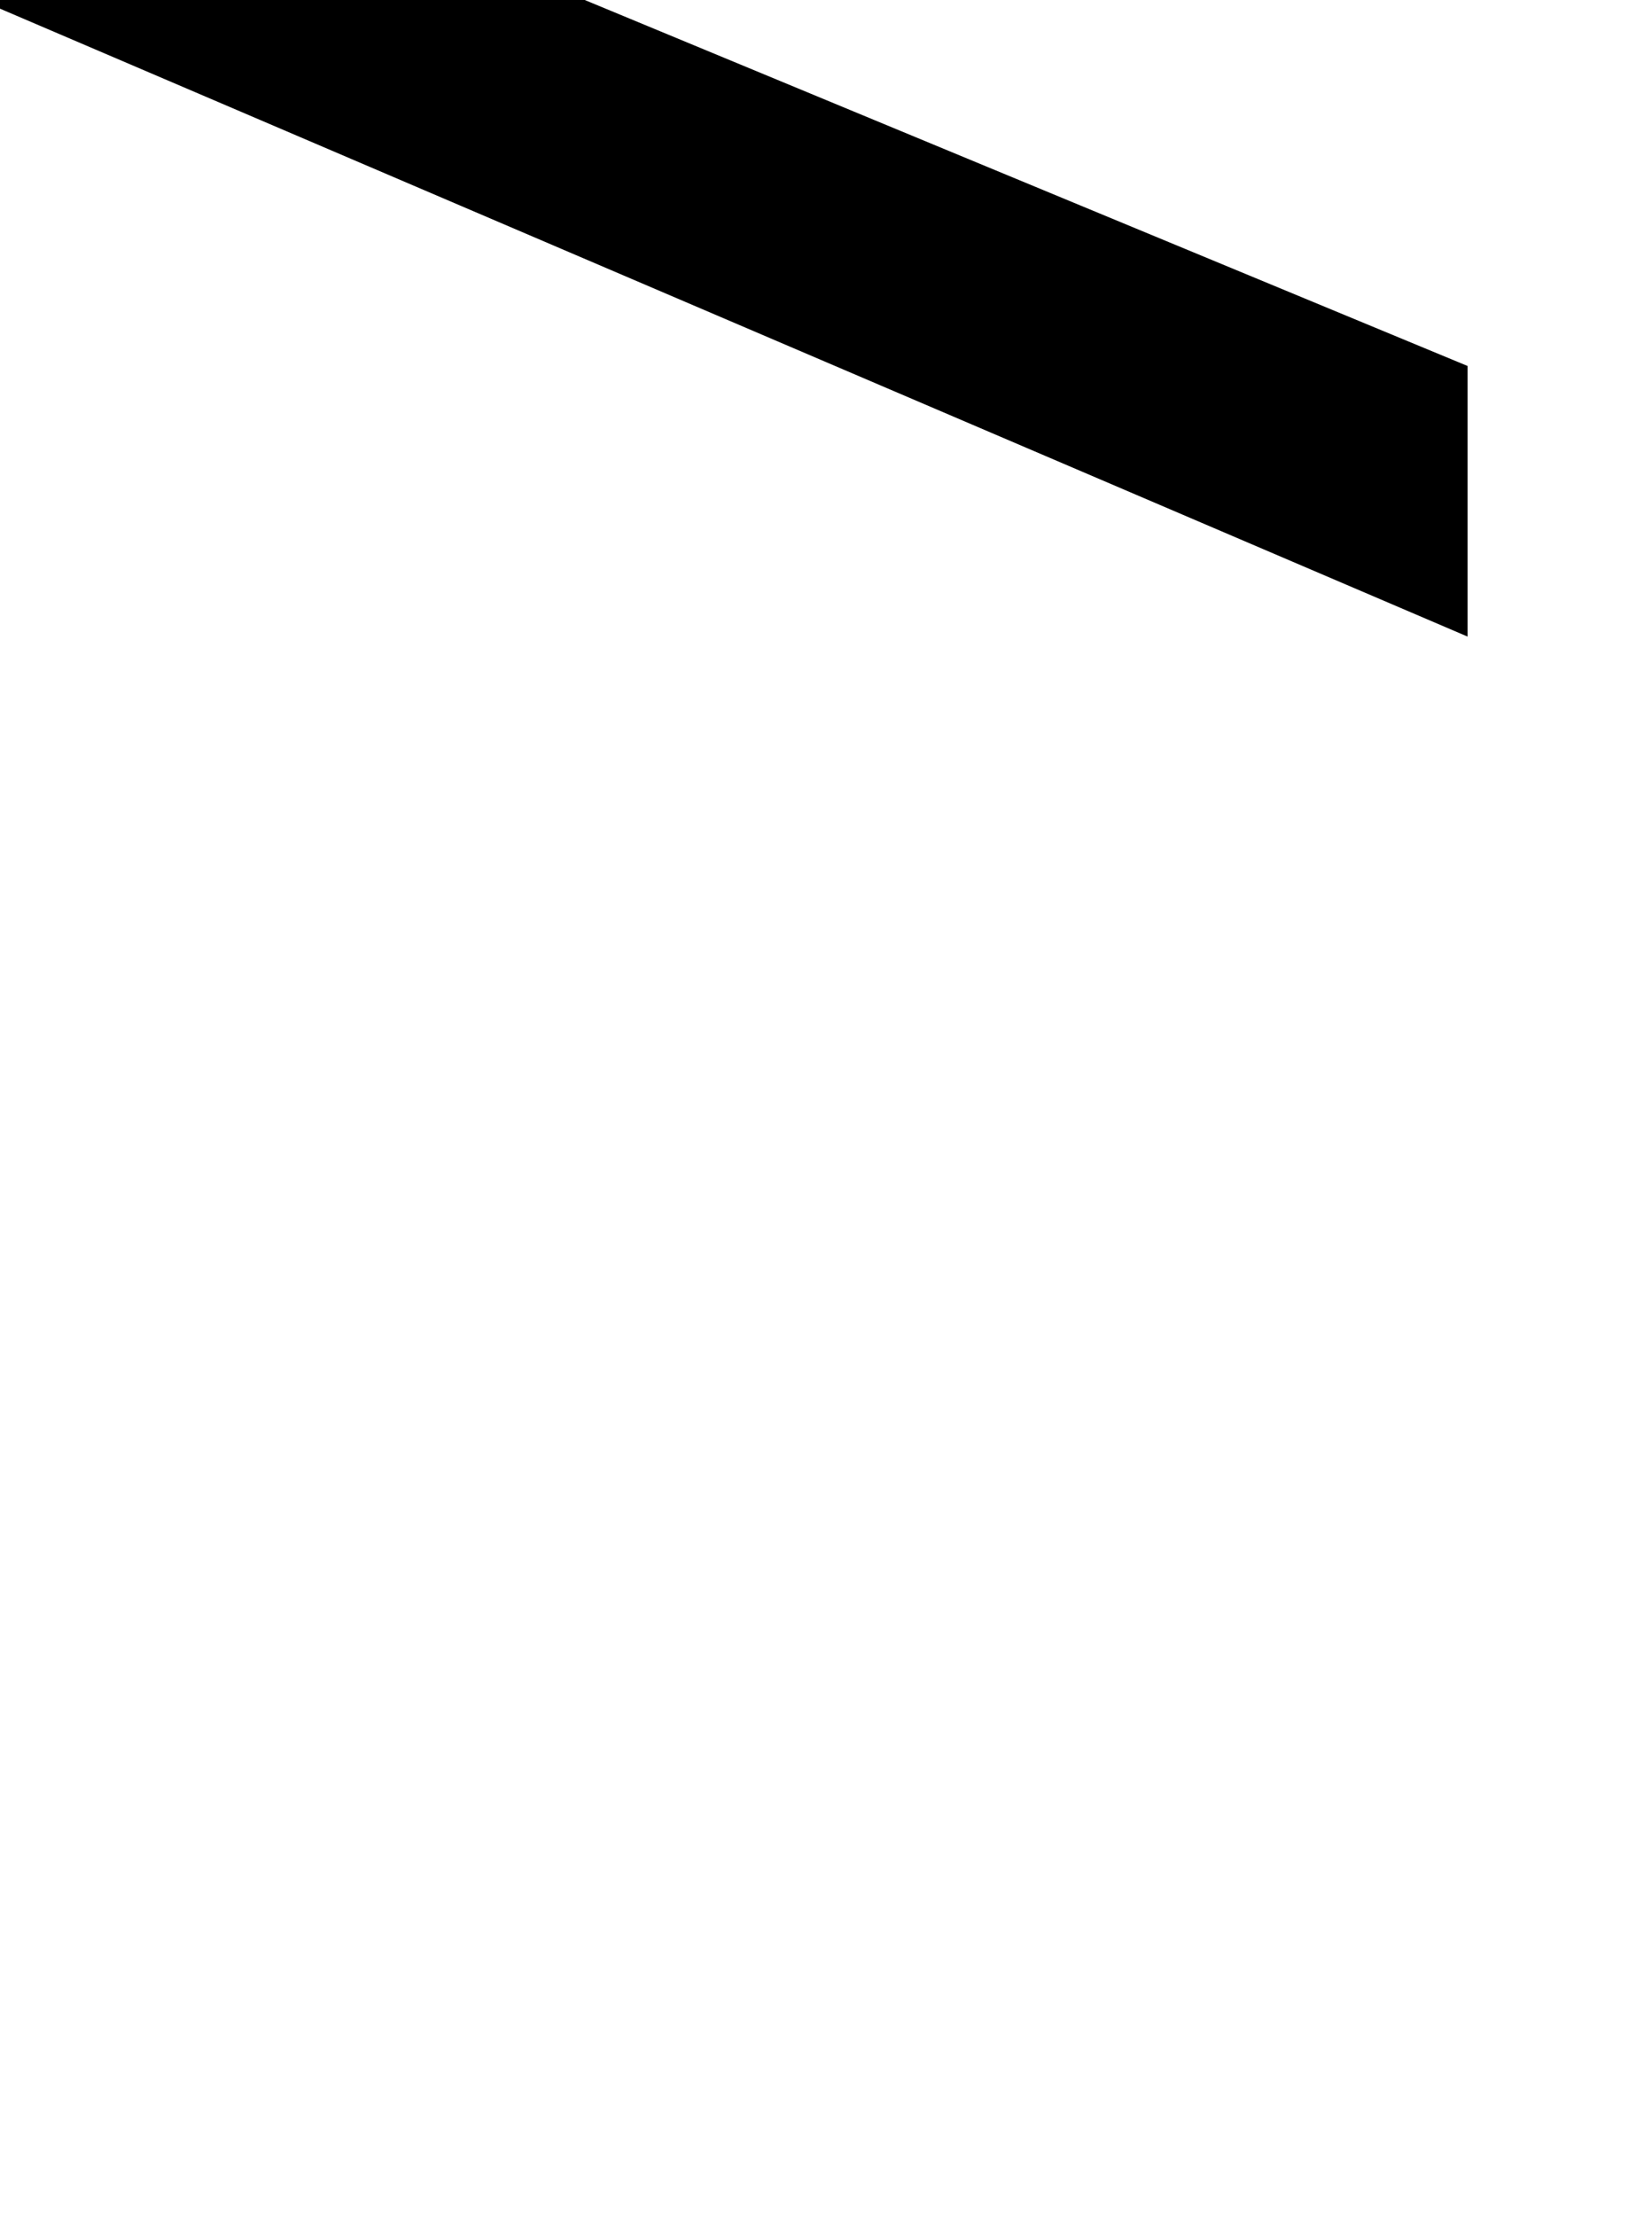 <svg xmlns="http://www.w3.org/2000/svg" viewBox="0 29.47 26.69 35.79" data-asc="0.9052734375"><g fill="#000000"><g fill="#000000" transform="translate(0, 0)"><path d="M0 29.61L0 25.51L23.71 15.50L23.71 19.87L4.91 27.59L23.71 35.38L23.71 39.75L0 29.61Z"/></g></g></svg>